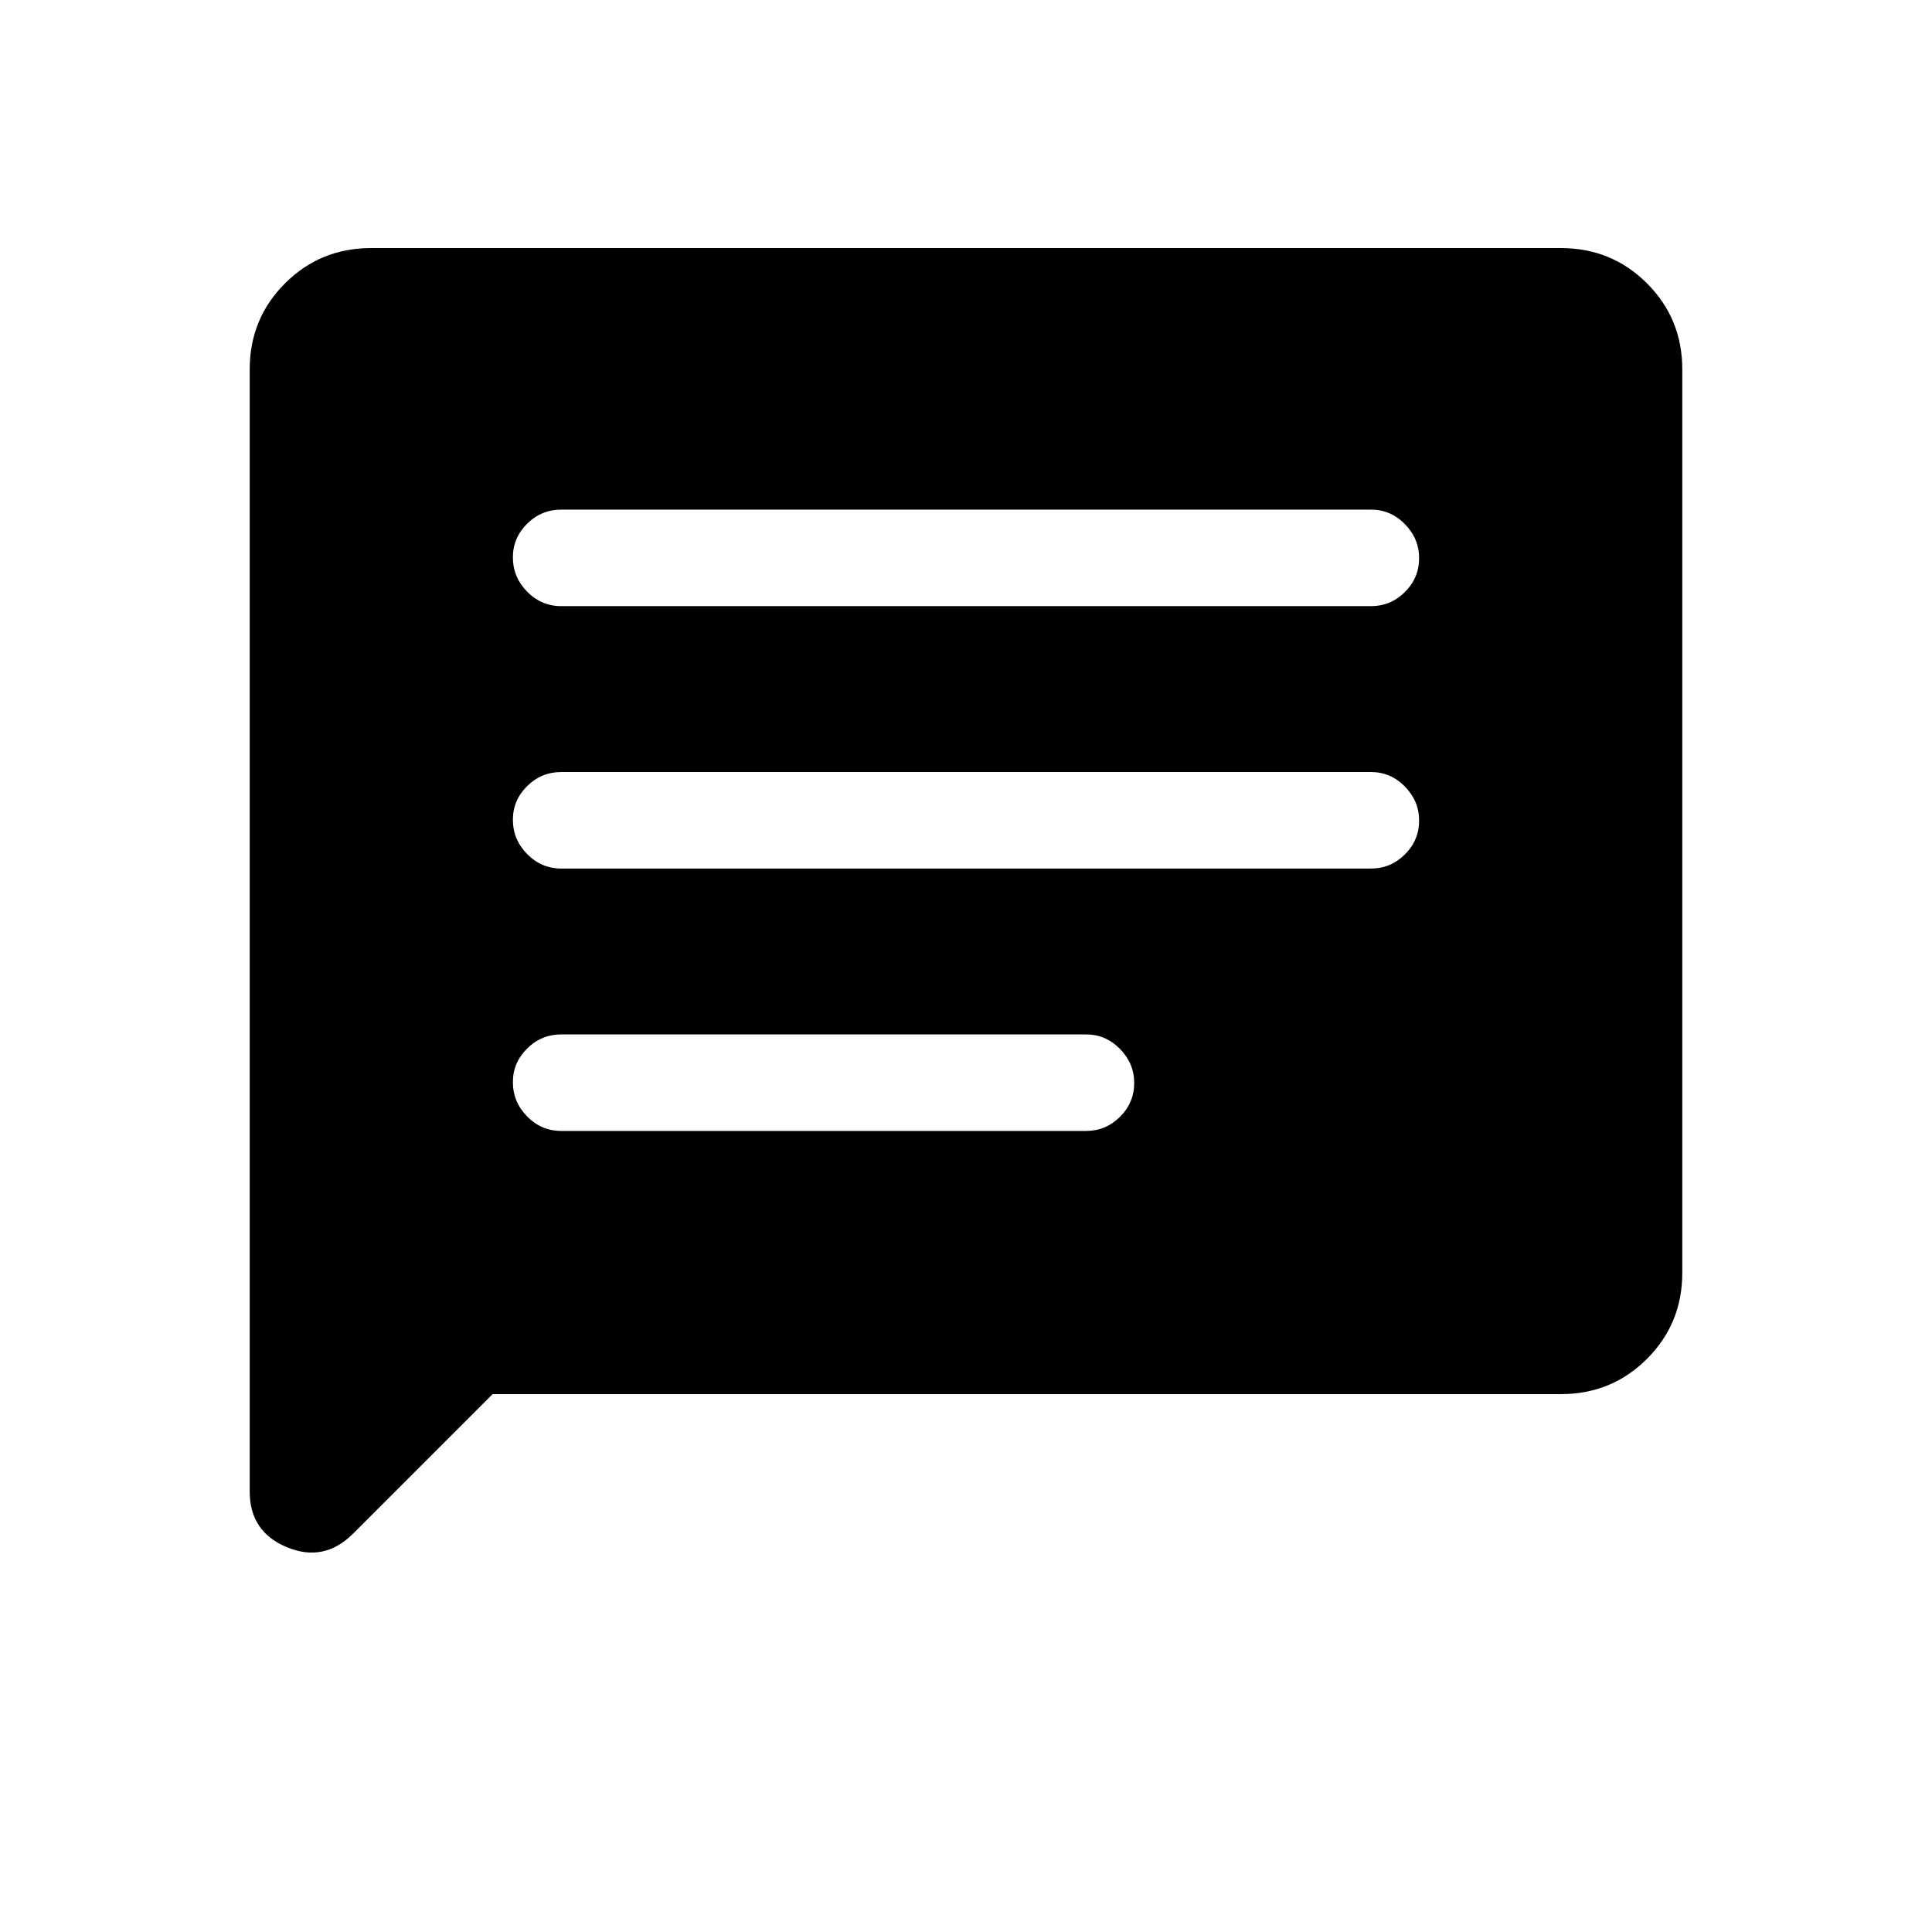 <svg xmlns="http://www.w3.org/2000/svg" height="20" viewBox="0 -960 960 960" width="20"><path d="m244.77-267.27-69.34 69.34q-14.39 14.39-32.87 6.73-18.48-7.66-18.48-27.61v-557.65q0-25.2 17.53-42.73 17.54-17.54 42.74-17.54h591.3q25.2 0 42.74 17.54 17.53 17.53 17.53 42.73v448.92q0 25.2-17.53 42.73-17.54 17.54-42.74 17.54H244.77Zm34.15-130.77h260.77q9.74 0 16.82-7.01 7.07-7.02 7.07-16.87 0-9.66-7.07-16.87-7.08-7.21-16.82-7.21H278.92q-9.93 0-17 7.02-7.07 7.01-7.07 16.67 0 9.85 7.07 17.06 7.07 7.21 17 7.21Zm0-130.38h402.35q9.74 0 16.81-7.02 7.07-7.01 7.07-16.86 0-9.66-7.07-16.87-7.07-7.21-16.81-7.21H278.92q-9.93 0-17 7.01t-7.07 16.67q0 9.85 7.07 17.06 7.07 7.22 17 7.22Zm0-130.39h402.35q9.74 0 16.81-7.01 7.07-7.02 7.07-16.87 0-9.66-7.07-16.87-7.07-7.21-16.81-7.21H278.92q-9.93 0-17 7.02-7.07 7.01-7.07 16.67 0 9.85 7.07 17.06 7.07 7.21 17 7.21Z"/></svg>
